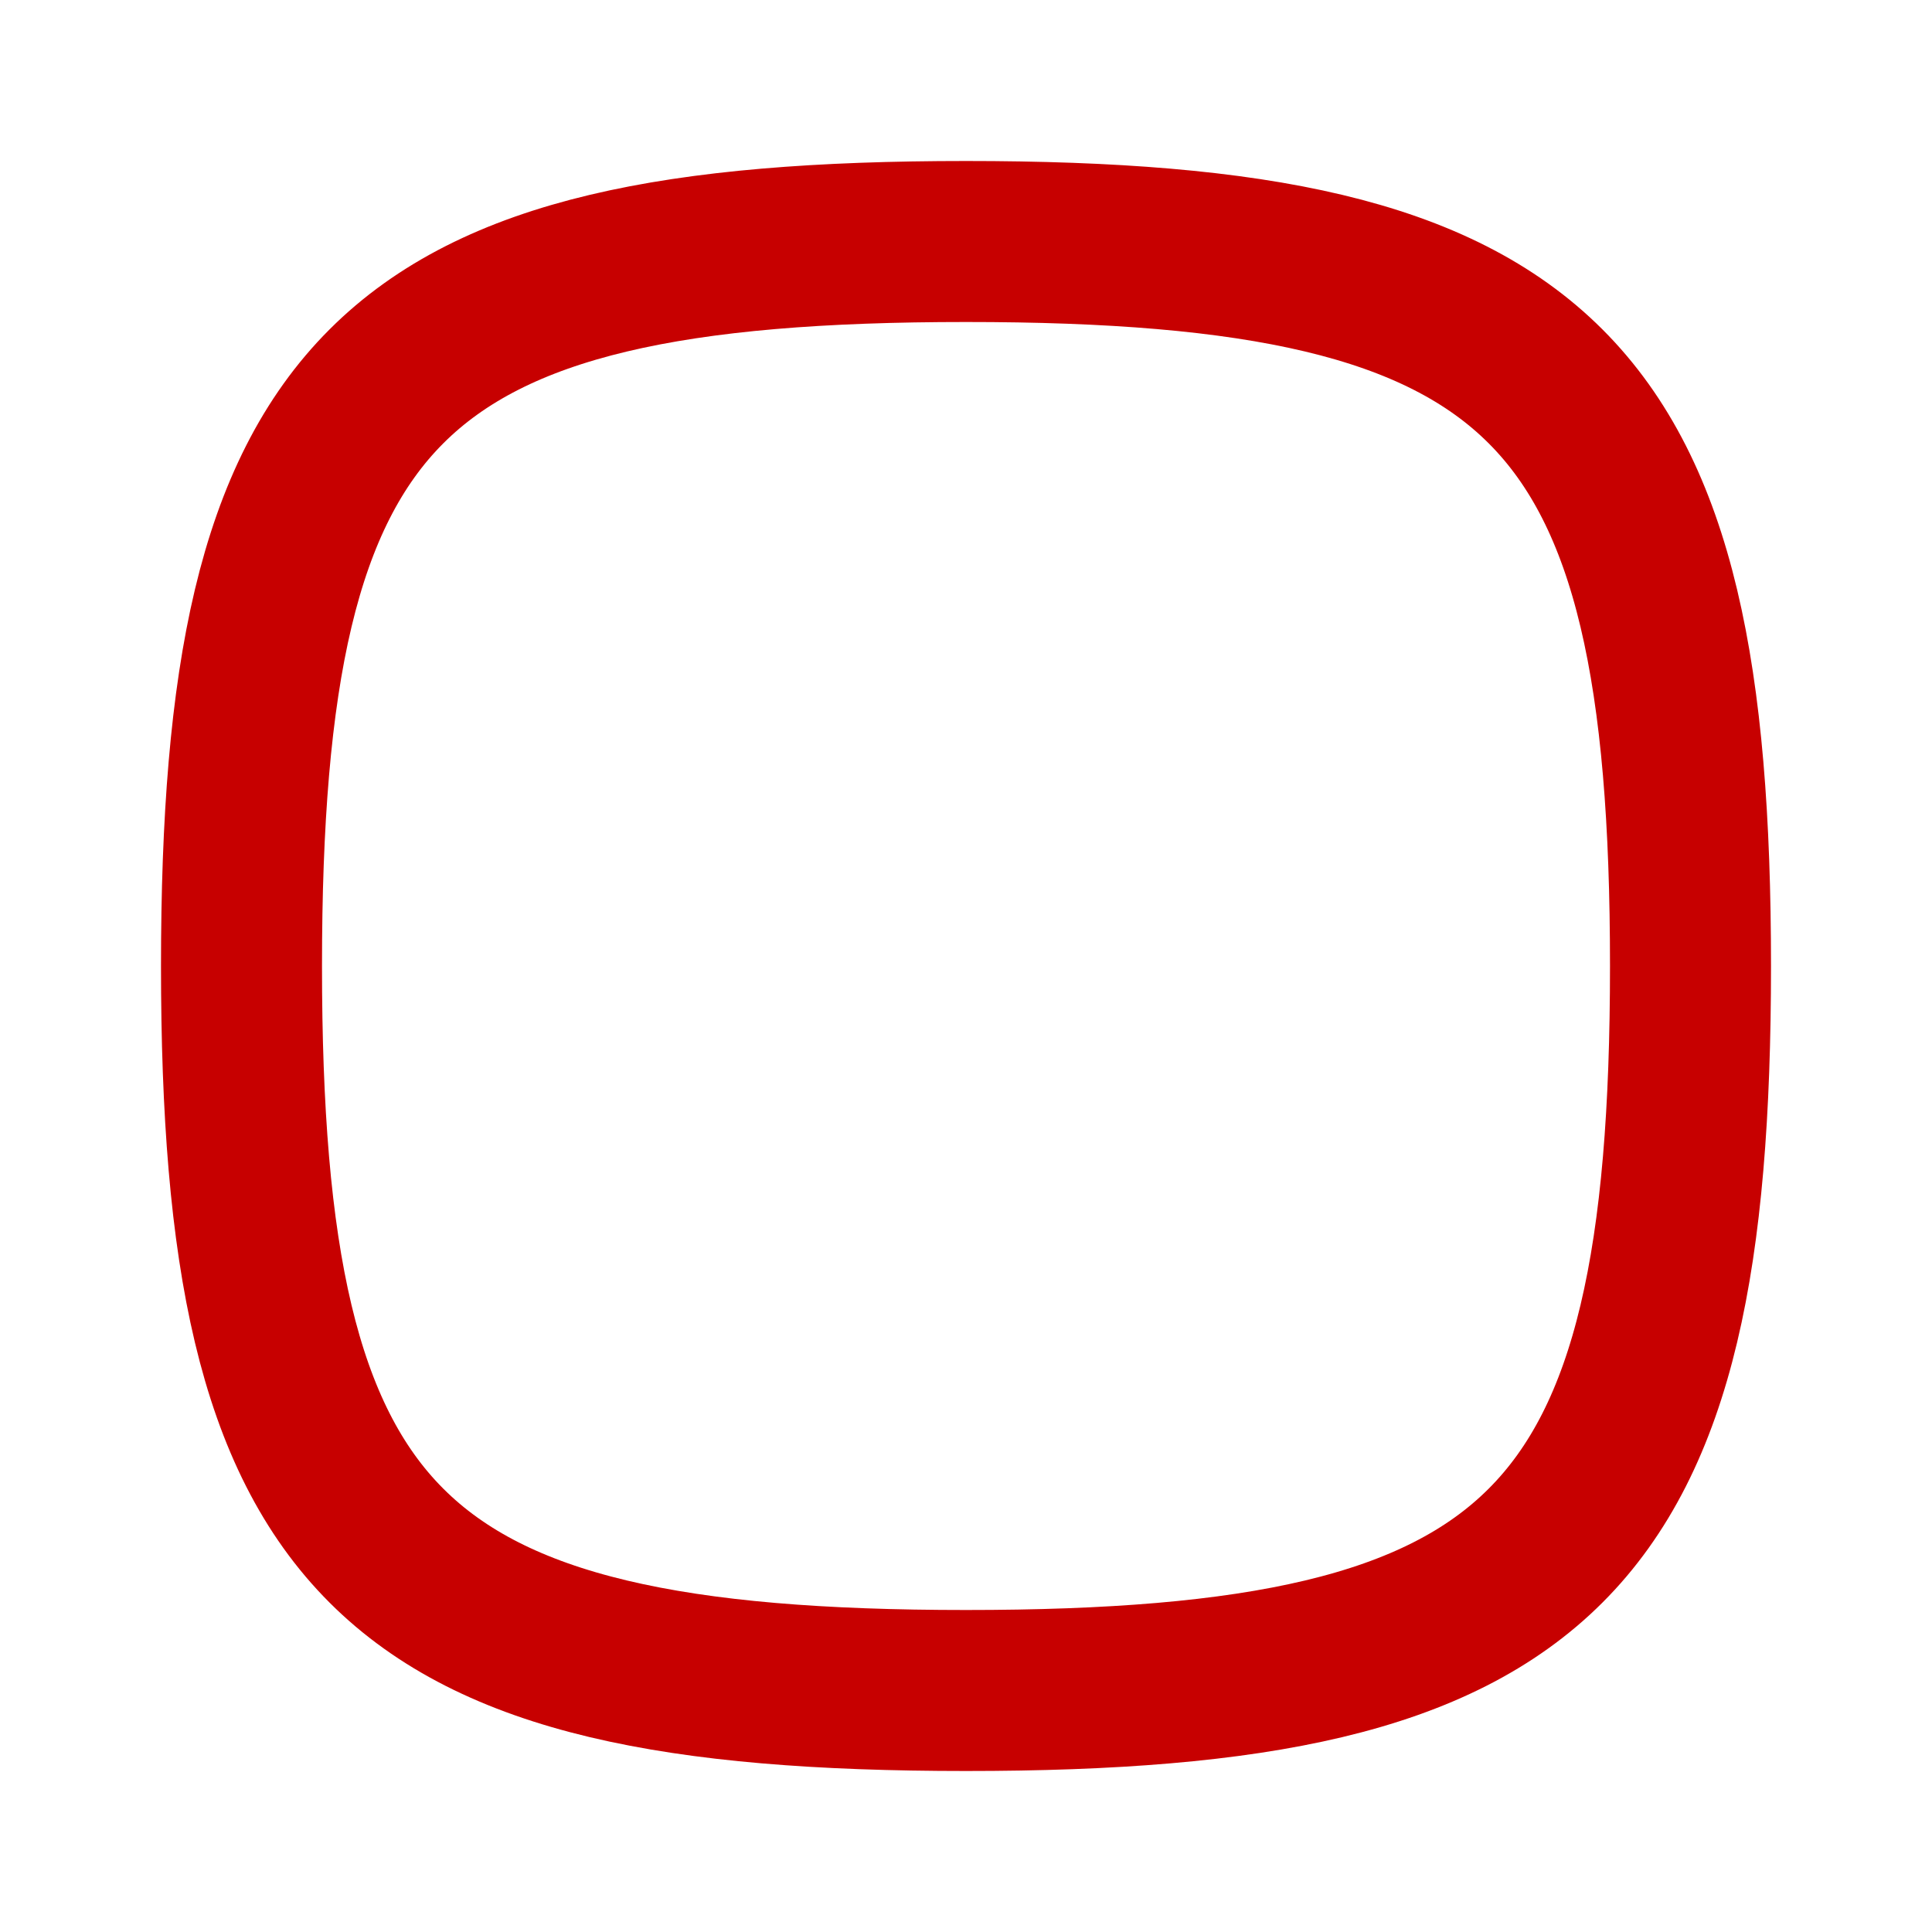 <svg xmlns="http://www.w3.org/2000/svg" width="24" height="24" viewBox="0 0 24 24" fill="none" stroke="#c70000" stroke-width="2" stroke-linecap="round" stroke-linejoin="round" class="lucide lucide-squircle-icon lucide-squircle"><path d="M12 3c7.2 0 9 1.8 9 9s-1.8 9-9 9-9-1.8-9-9 1.8-9 9-9"/></svg>